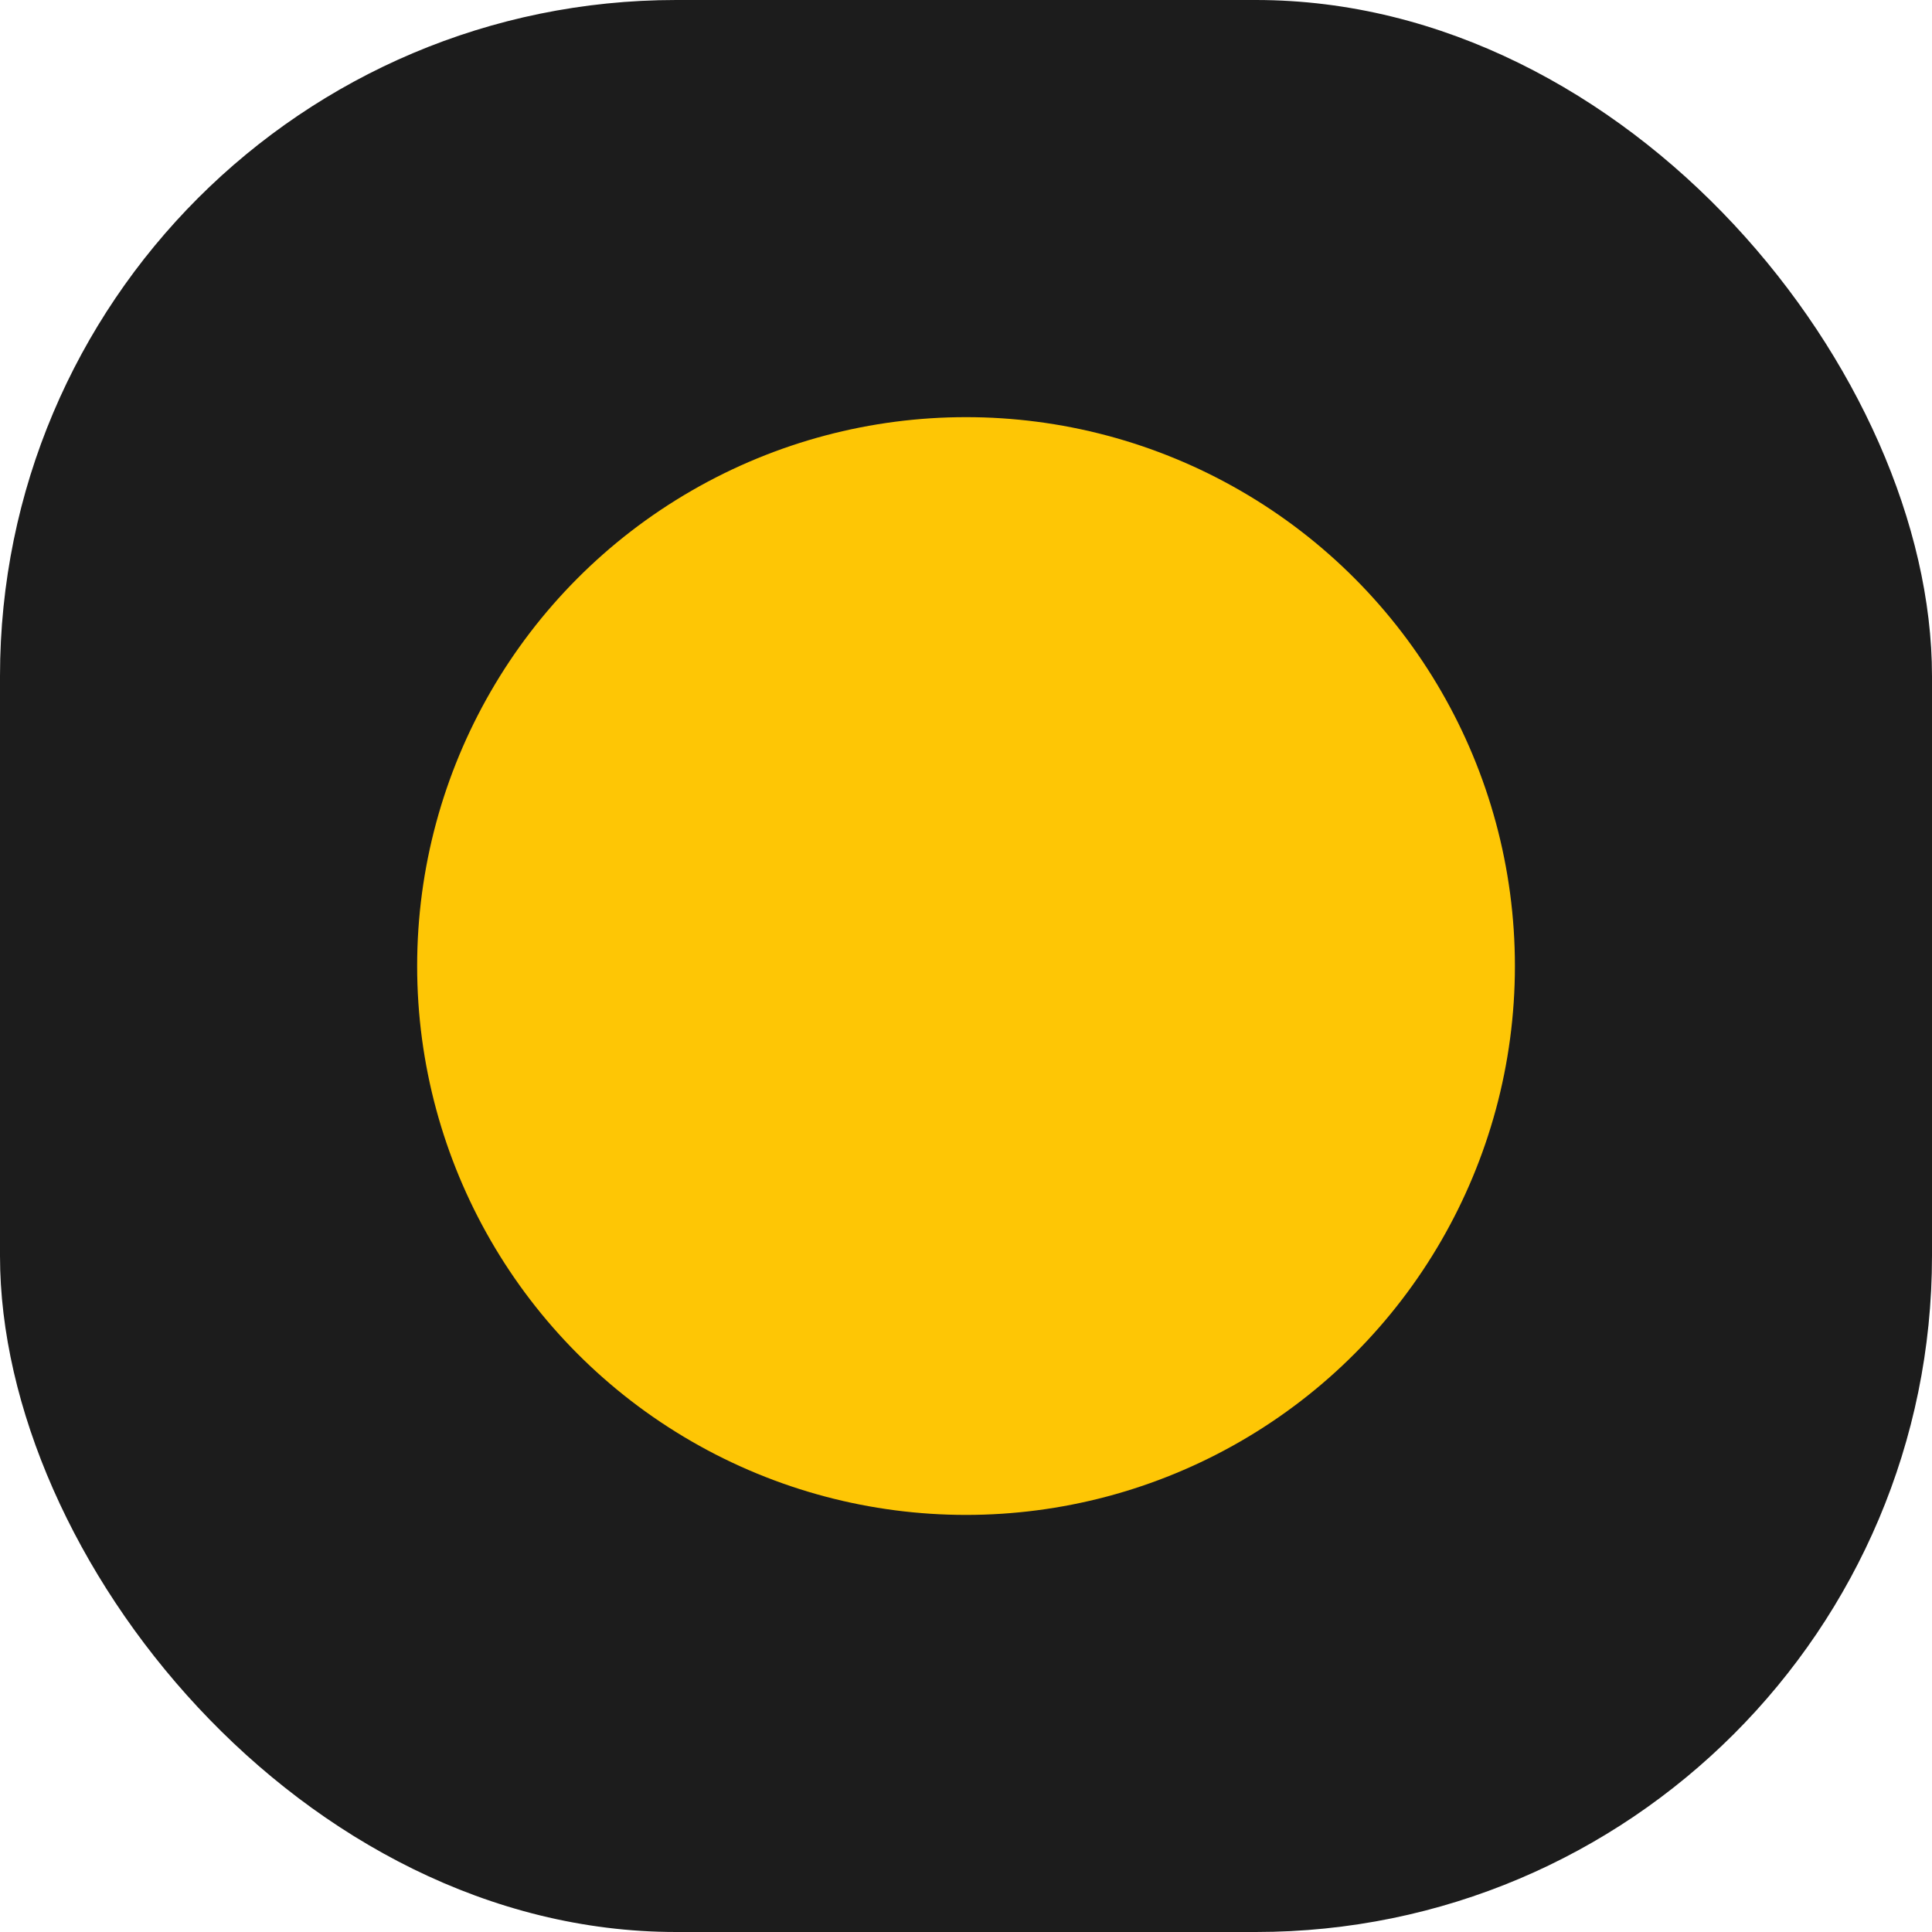 <svg xmlns="http://www.w3.org/2000/svg" version="1.1" xmlns:xlink="http://www.w3.org/1999/xlink" width="1000" height="1000"><g clip-path="url(#SvgjsClipPath1050)"><rect width="1000" height="1000" fill="#1c1c1c"></rect><g transform="matrix(11.364,0,0,11.364,0,0)"><svg xmlns="http://www.w3.org/2000/svg" version="1.1" xmlns:xlink="http://www.w3.org/1999/xlink" width="88" height="88"><svg xmlns="http://www.w3.org/2000/svg" viewBox="0 0 88 88" xml:space="preserve"><circle cx="44" cy="44" r="25" style="fill:#fec605"></circle></svg></svg></g></g><defs><clipPath id="SvgjsClipPath1050"><rect width="1000" height="1000" x="0" y="0" rx="350" ry="350"></rect></clipPath></defs></svg>